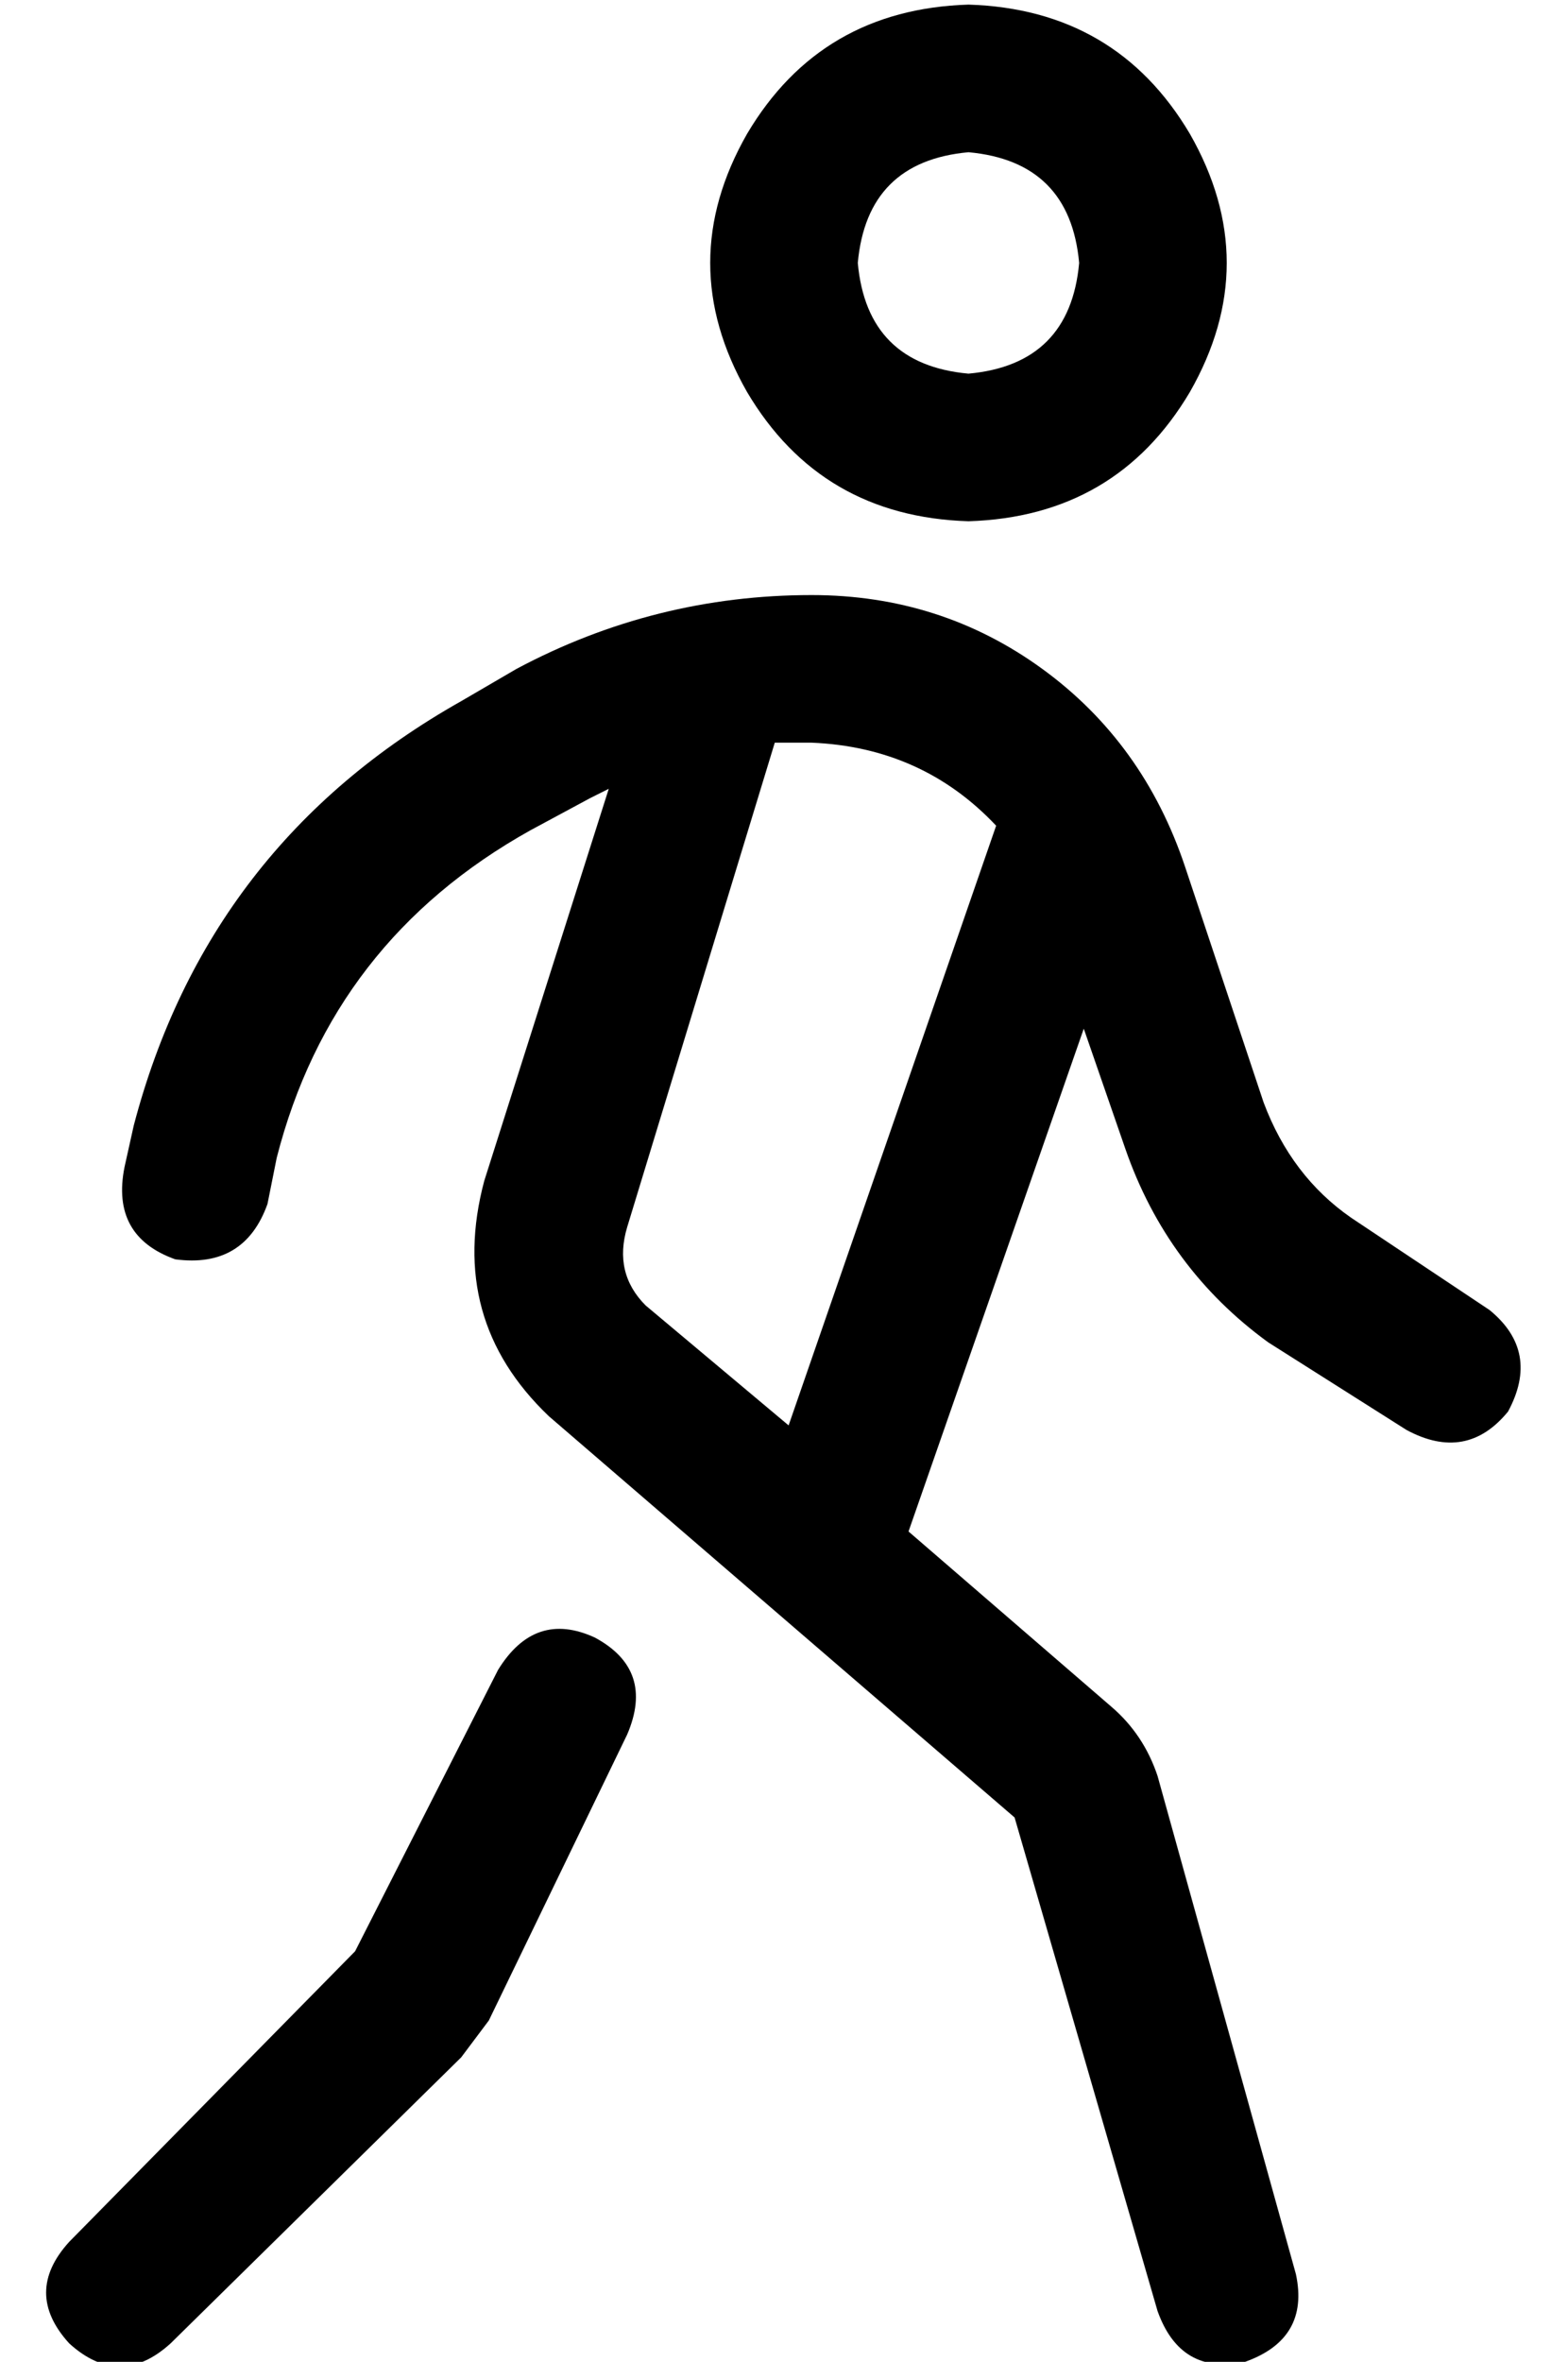<?xml version="1.0" standalone="no"?>
<!DOCTYPE svg PUBLIC "-//W3C//DTD SVG 1.1//EN" "http://www.w3.org/Graphics/SVG/1.1/DTD/svg11.dtd" >
<svg xmlns="http://www.w3.org/2000/svg" xmlns:xlink="http://www.w3.org/1999/xlink" version="1.1" viewBox="-10 -40 340 512">
   <path fill="currentColor"
d="M200 41q22 -2 24 -24q-2 -22 -24 -24q-22 2 -24 24q2 22 24 24v0zM200 -39q32 1 48 28q16 28 0 56q-16 27 -48 28q-32 -1 -48 -28q-16 -28 0 -56q16 -27 48 -28v0zM122 131l-4 2l-13 7v0q-43 24 -55 71l-2 10v0q-5 14 -20 12q-14 -5 -11 -20l2 -9v0q16 -61 71 -92l12 -7
v0q30 -16 64 -16q28 0 50 16t31 43l17 51v0q6 16 19 25l30 20v0q11 9 4 22q-9 11 -22 4l-30 -19v0q-22 -16 -31 -42l-9 -26v0l-38 109v0l44 38v0q7 6 10 15l30 108v0q3 14 -11 19q-14 3 -19 -11l-31 -107v0l-101 -87v0q-22 -21 -14 -51l27 -85v0zM158 121l-32 105l32 -105
l-32 105q-3 10 4 17l31 26v0l45 -130v0q-16 -17 -40 -18h-4h-4v0zM126 336l-30 62l30 -62l-30 62l-6 8l-63 62v0q-11 10 -22 0q-10 -11 0 -22l62 -63v0l31 -61v0q8 -13 21 -7q13 7 7 21v0z" />
</svg>
